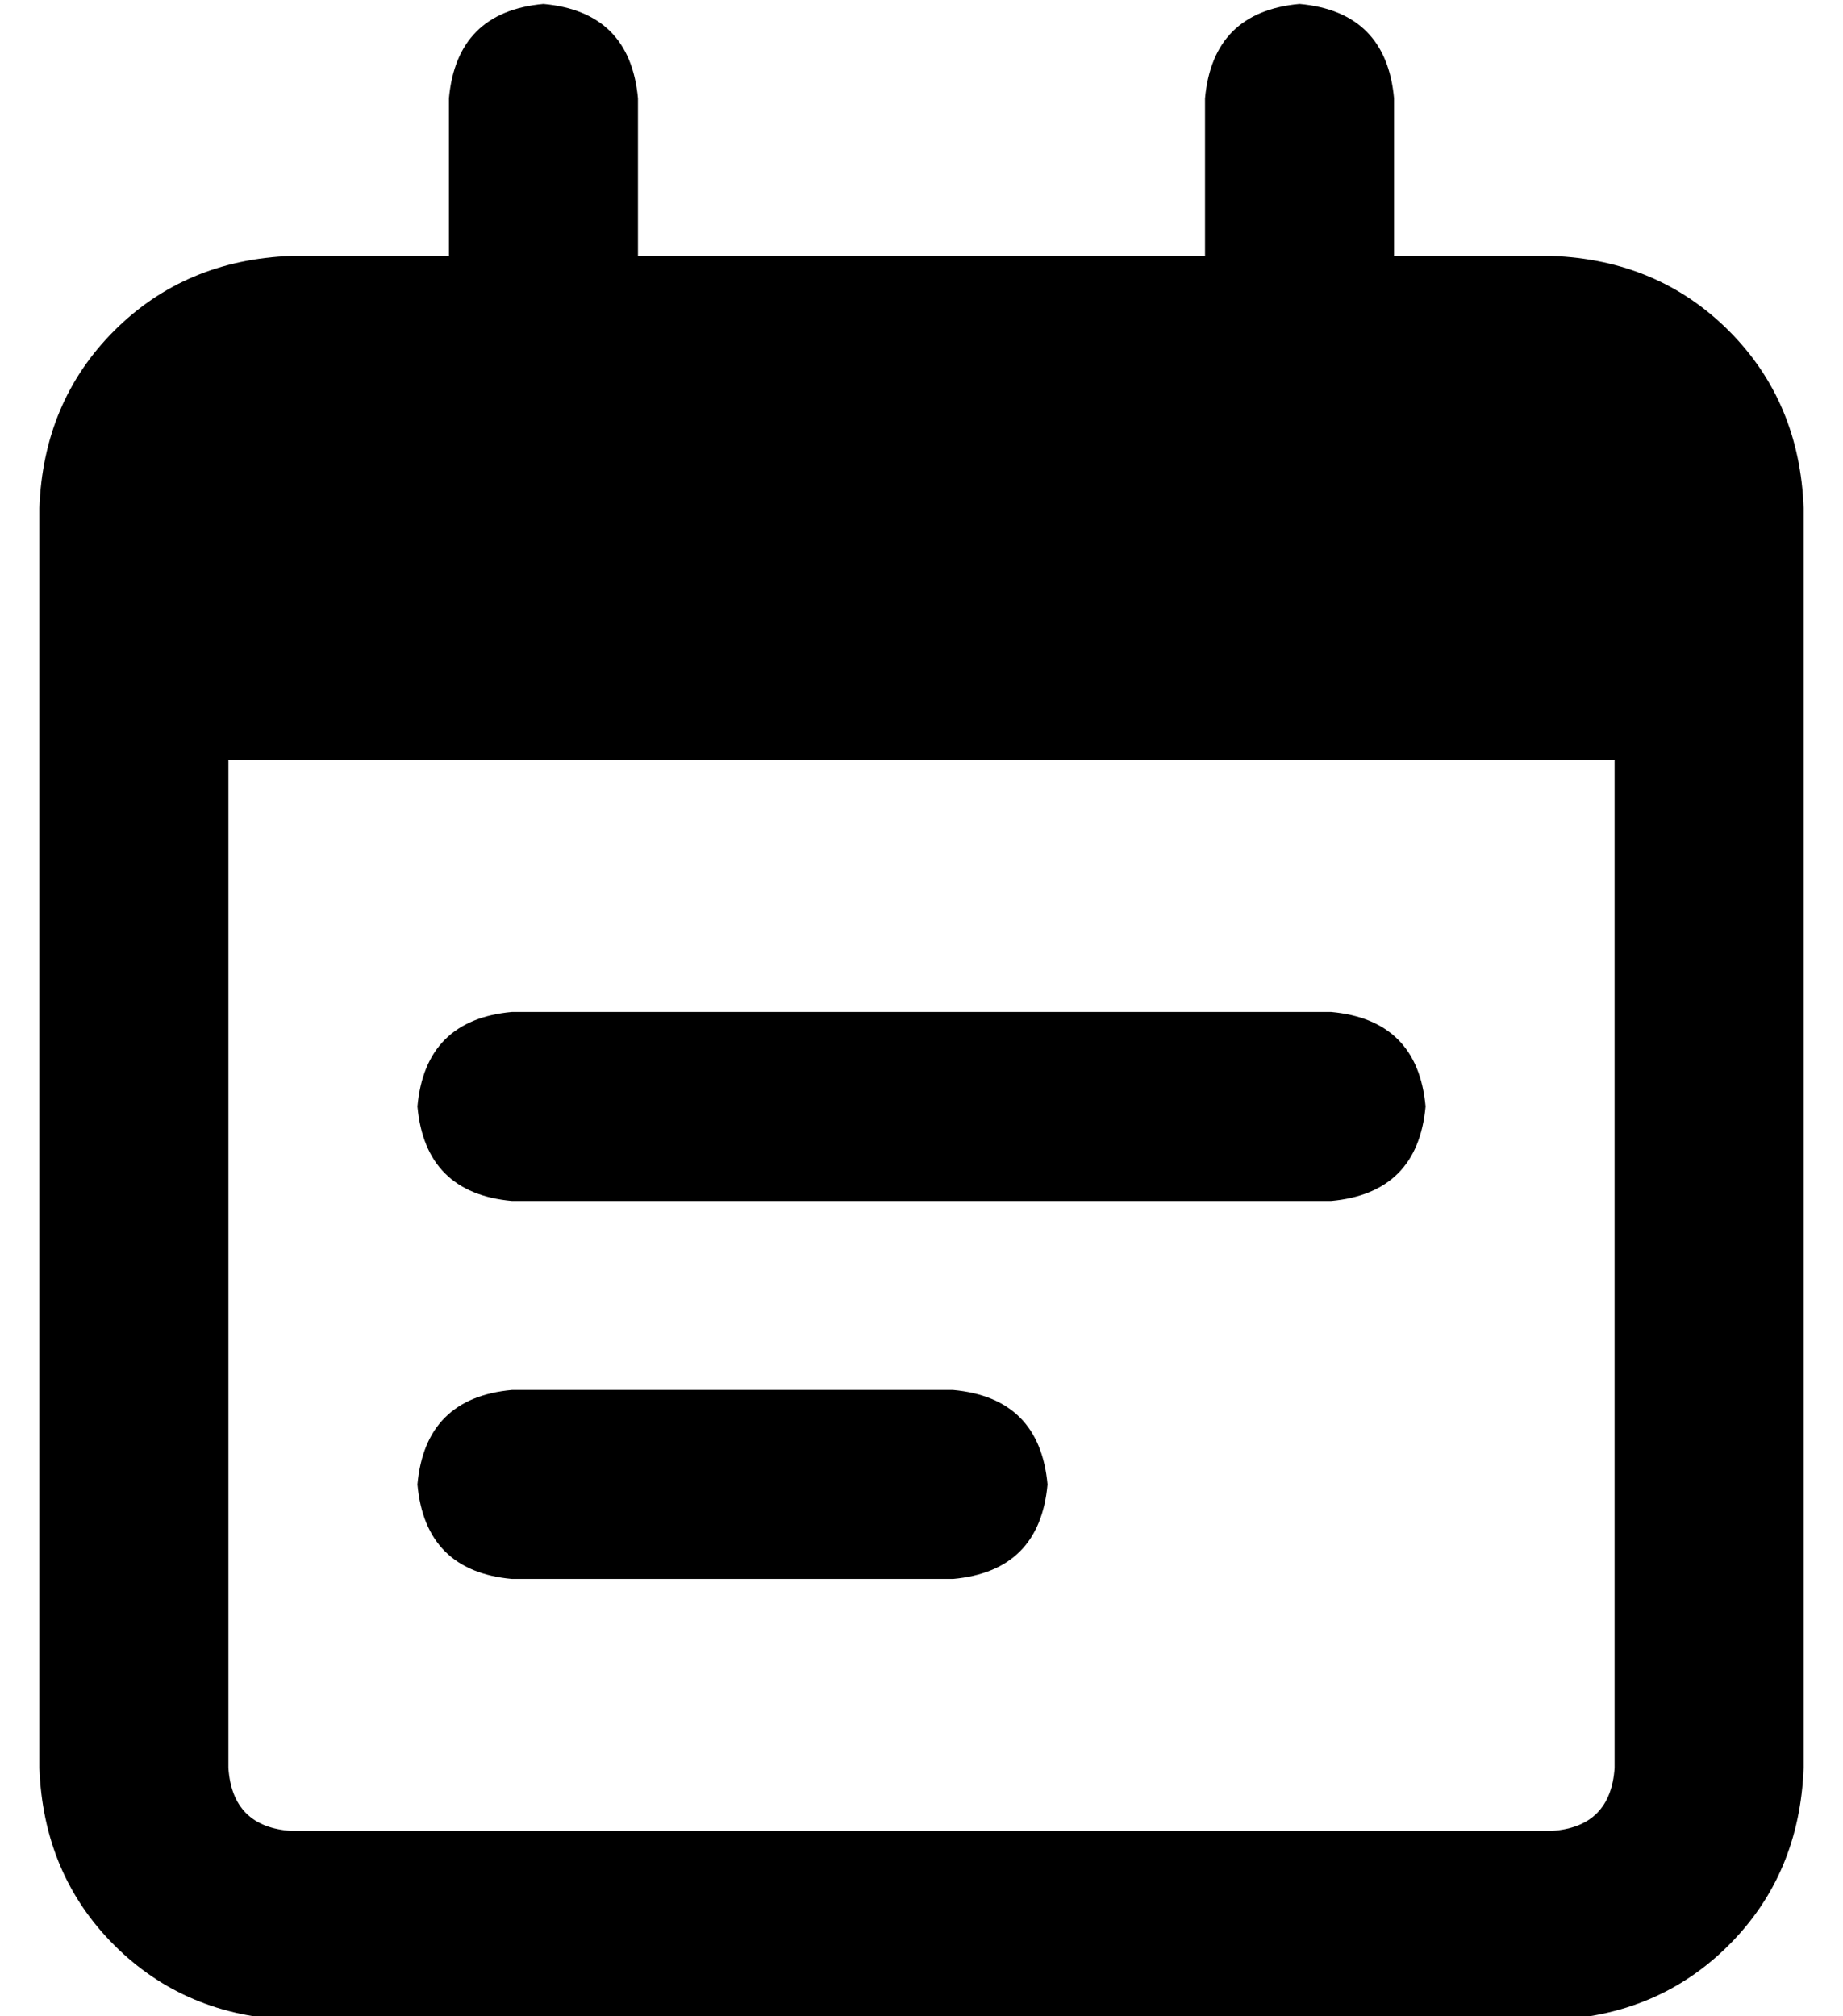 <?xml version="1.0" standalone="no"?>
<!DOCTYPE svg PUBLIC "-//W3C//DTD SVG 1.1//EN" "http://www.w3.org/Graphics/SVG/1.1/DTD/svg11.dtd" >
<svg xmlns="http://www.w3.org/2000/svg" xmlns:xlink="http://www.w3.org/1999/xlink" version="1.1" viewBox="-10 -40 468 512">
   <path fill="currentColor"
d="M152 -15q-2 -22 -24 -24q-22 2 -24 24v40v0h-40v0q-27 1 -45 19t-19 45v16v0v48v0v256v0q1 27 19 45t45 19h320v0q27 -1 45 -19t19 -45v-256v0v-48v0v-16v0q-1 -27 -19 -45t-45 -19h-40v0v-40v0q-2 -22 -24 -24q-22 2 -24 24v40v0h-144v0v-40v0zM48 153h352h-352h352v256
v0q-1 15 -16 16h-320v0q-15 -1 -16 -16v-256v0zM96 241q2 22 24 24h208v0q22 -2 24 -24q-2 -22 -24 -24h-208v0q-22 2 -24 24v0zM120 313q-22 2 -24 24q2 22 24 24h112v0q22 -2 24 -24q-2 -22 -24 -24h-112v0z" />
</svg>
